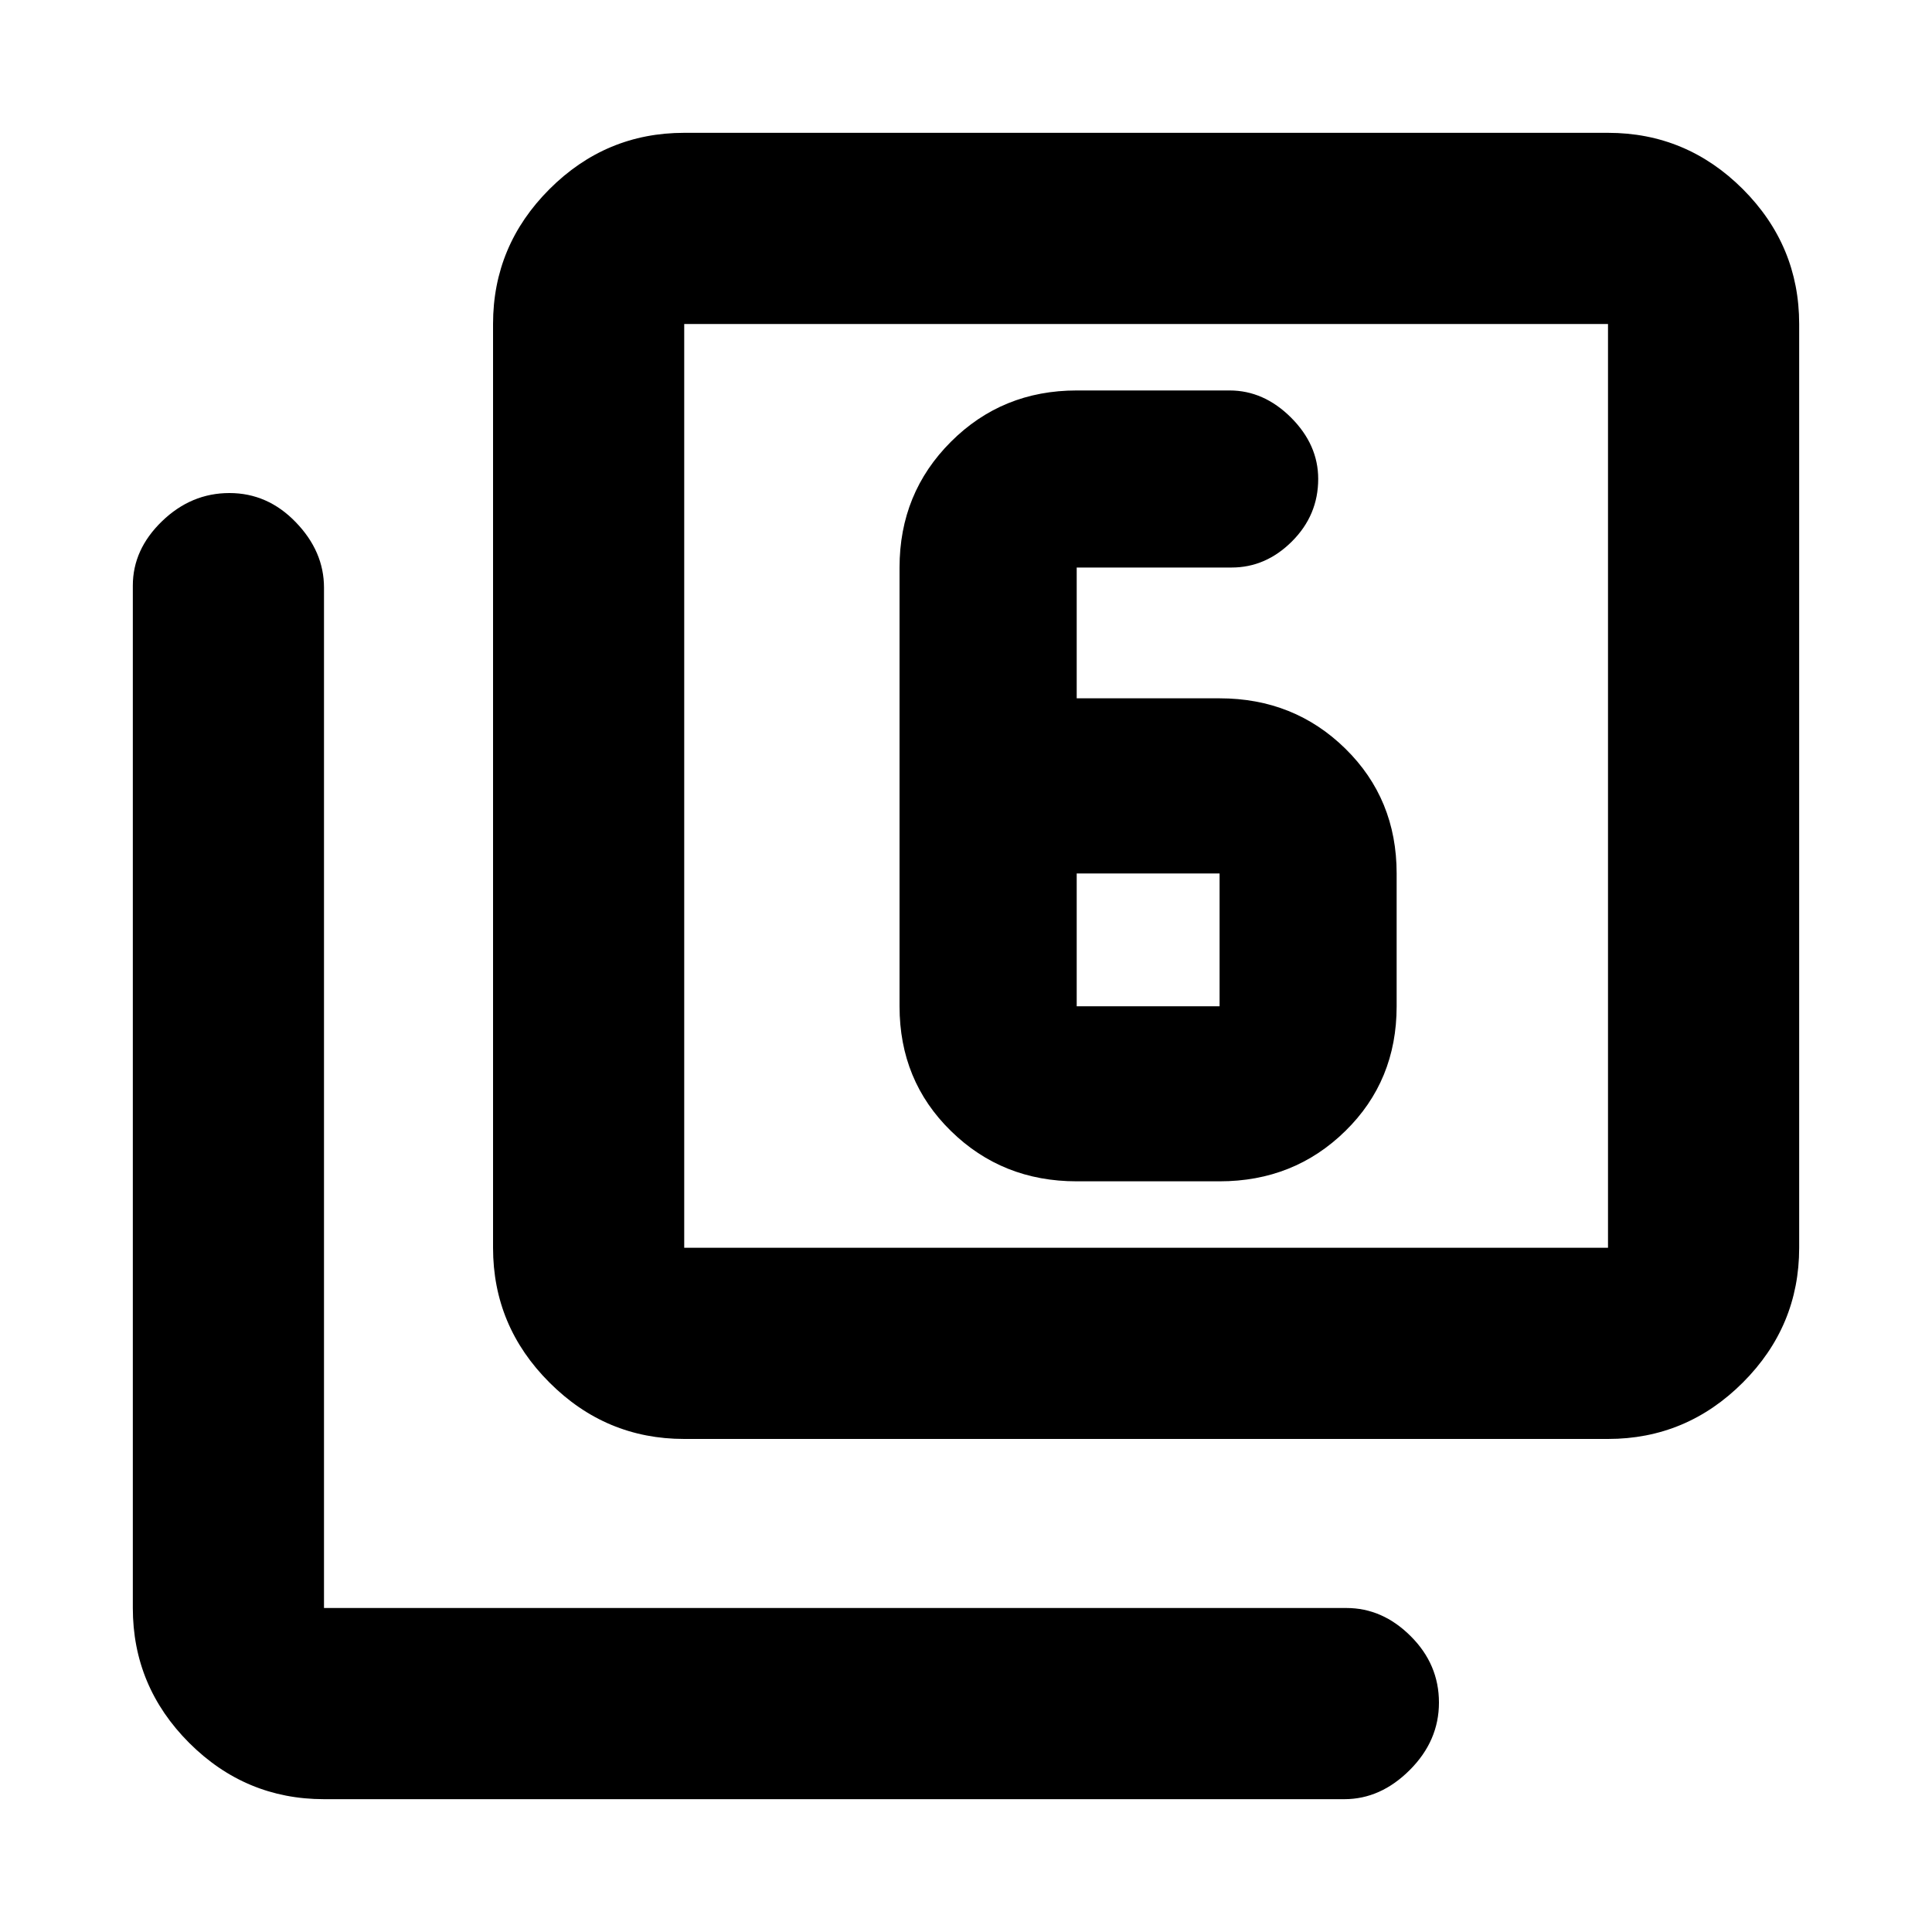 <svg xmlns="http://www.w3.org/2000/svg" height="20" width="20"><path d="M3.354 18.625Q2.542 18.625 1.958 18.042Q1.375 17.458 1.375 16.646V6.062Q1.375 5.688 1.677 5.396Q1.979 5.104 2.375 5.104Q2.771 5.104 3.062 5.406Q3.354 5.708 3.354 6.083V16.646Q3.354 16.646 3.354 16.646Q3.354 16.646 3.354 16.646H13.938Q14.312 16.646 14.604 16.938Q14.896 17.229 14.896 17.625Q14.896 18.021 14.594 18.323Q14.292 18.625 13.917 18.625ZM7.083 14.896Q6.271 14.896 5.688 14.312Q5.104 13.729 5.104 12.917V3.354Q5.104 2.542 5.688 1.958Q6.271 1.375 7.083 1.375H16.646Q17.458 1.375 18.042 1.958Q18.625 2.542 18.625 3.354V12.917Q18.625 13.729 18.042 14.312Q17.458 14.896 16.646 14.896ZM7.083 12.917H16.646Q16.646 12.917 16.646 12.917Q16.646 12.917 16.646 12.917V3.354Q16.646 3.354 16.646 3.354Q16.646 3.354 16.646 3.354H7.083Q7.083 3.354 7.083 3.354Q7.083 3.354 7.083 3.354V12.917Q7.083 12.917 7.083 12.917Q7.083 12.917 7.083 12.917ZM7.083 3.354Q7.083 3.354 7.083 3.354Q7.083 3.354 7.083 3.354V12.917Q7.083 12.917 7.083 12.917Q7.083 12.917 7.083 12.917Q7.083 12.917 7.083 12.917Q7.083 12.917 7.083 12.917V3.354Q7.083 3.354 7.083 3.354Q7.083 3.354 7.083 3.354ZM11.146 7.229V5.875Q11.146 5.875 11.146 5.875Q11.146 5.875 11.146 5.875H12.75Q13.104 5.875 13.375 5.604Q13.646 5.333 13.646 4.958Q13.646 4.604 13.365 4.323Q13.083 4.042 12.729 4.042H11.146Q10.375 4.042 9.844 4.573Q9.312 5.104 9.312 5.875V10.417Q9.312 11.188 9.844 11.708Q10.375 12.229 11.146 12.229H12.625Q13.396 12.229 13.927 11.708Q14.458 11.188 14.458 10.417V9.042Q14.458 8.271 13.927 7.75Q13.396 7.229 12.625 7.229ZM11.146 9.042H12.625Q12.625 9.042 12.625 9.042Q12.625 9.042 12.625 9.042V10.417Q12.625 10.417 12.625 10.417Q12.625 10.417 12.625 10.417H11.146Q11.146 10.417 11.146 10.417Q11.146 10.417 11.146 10.417Z"/></svg>
